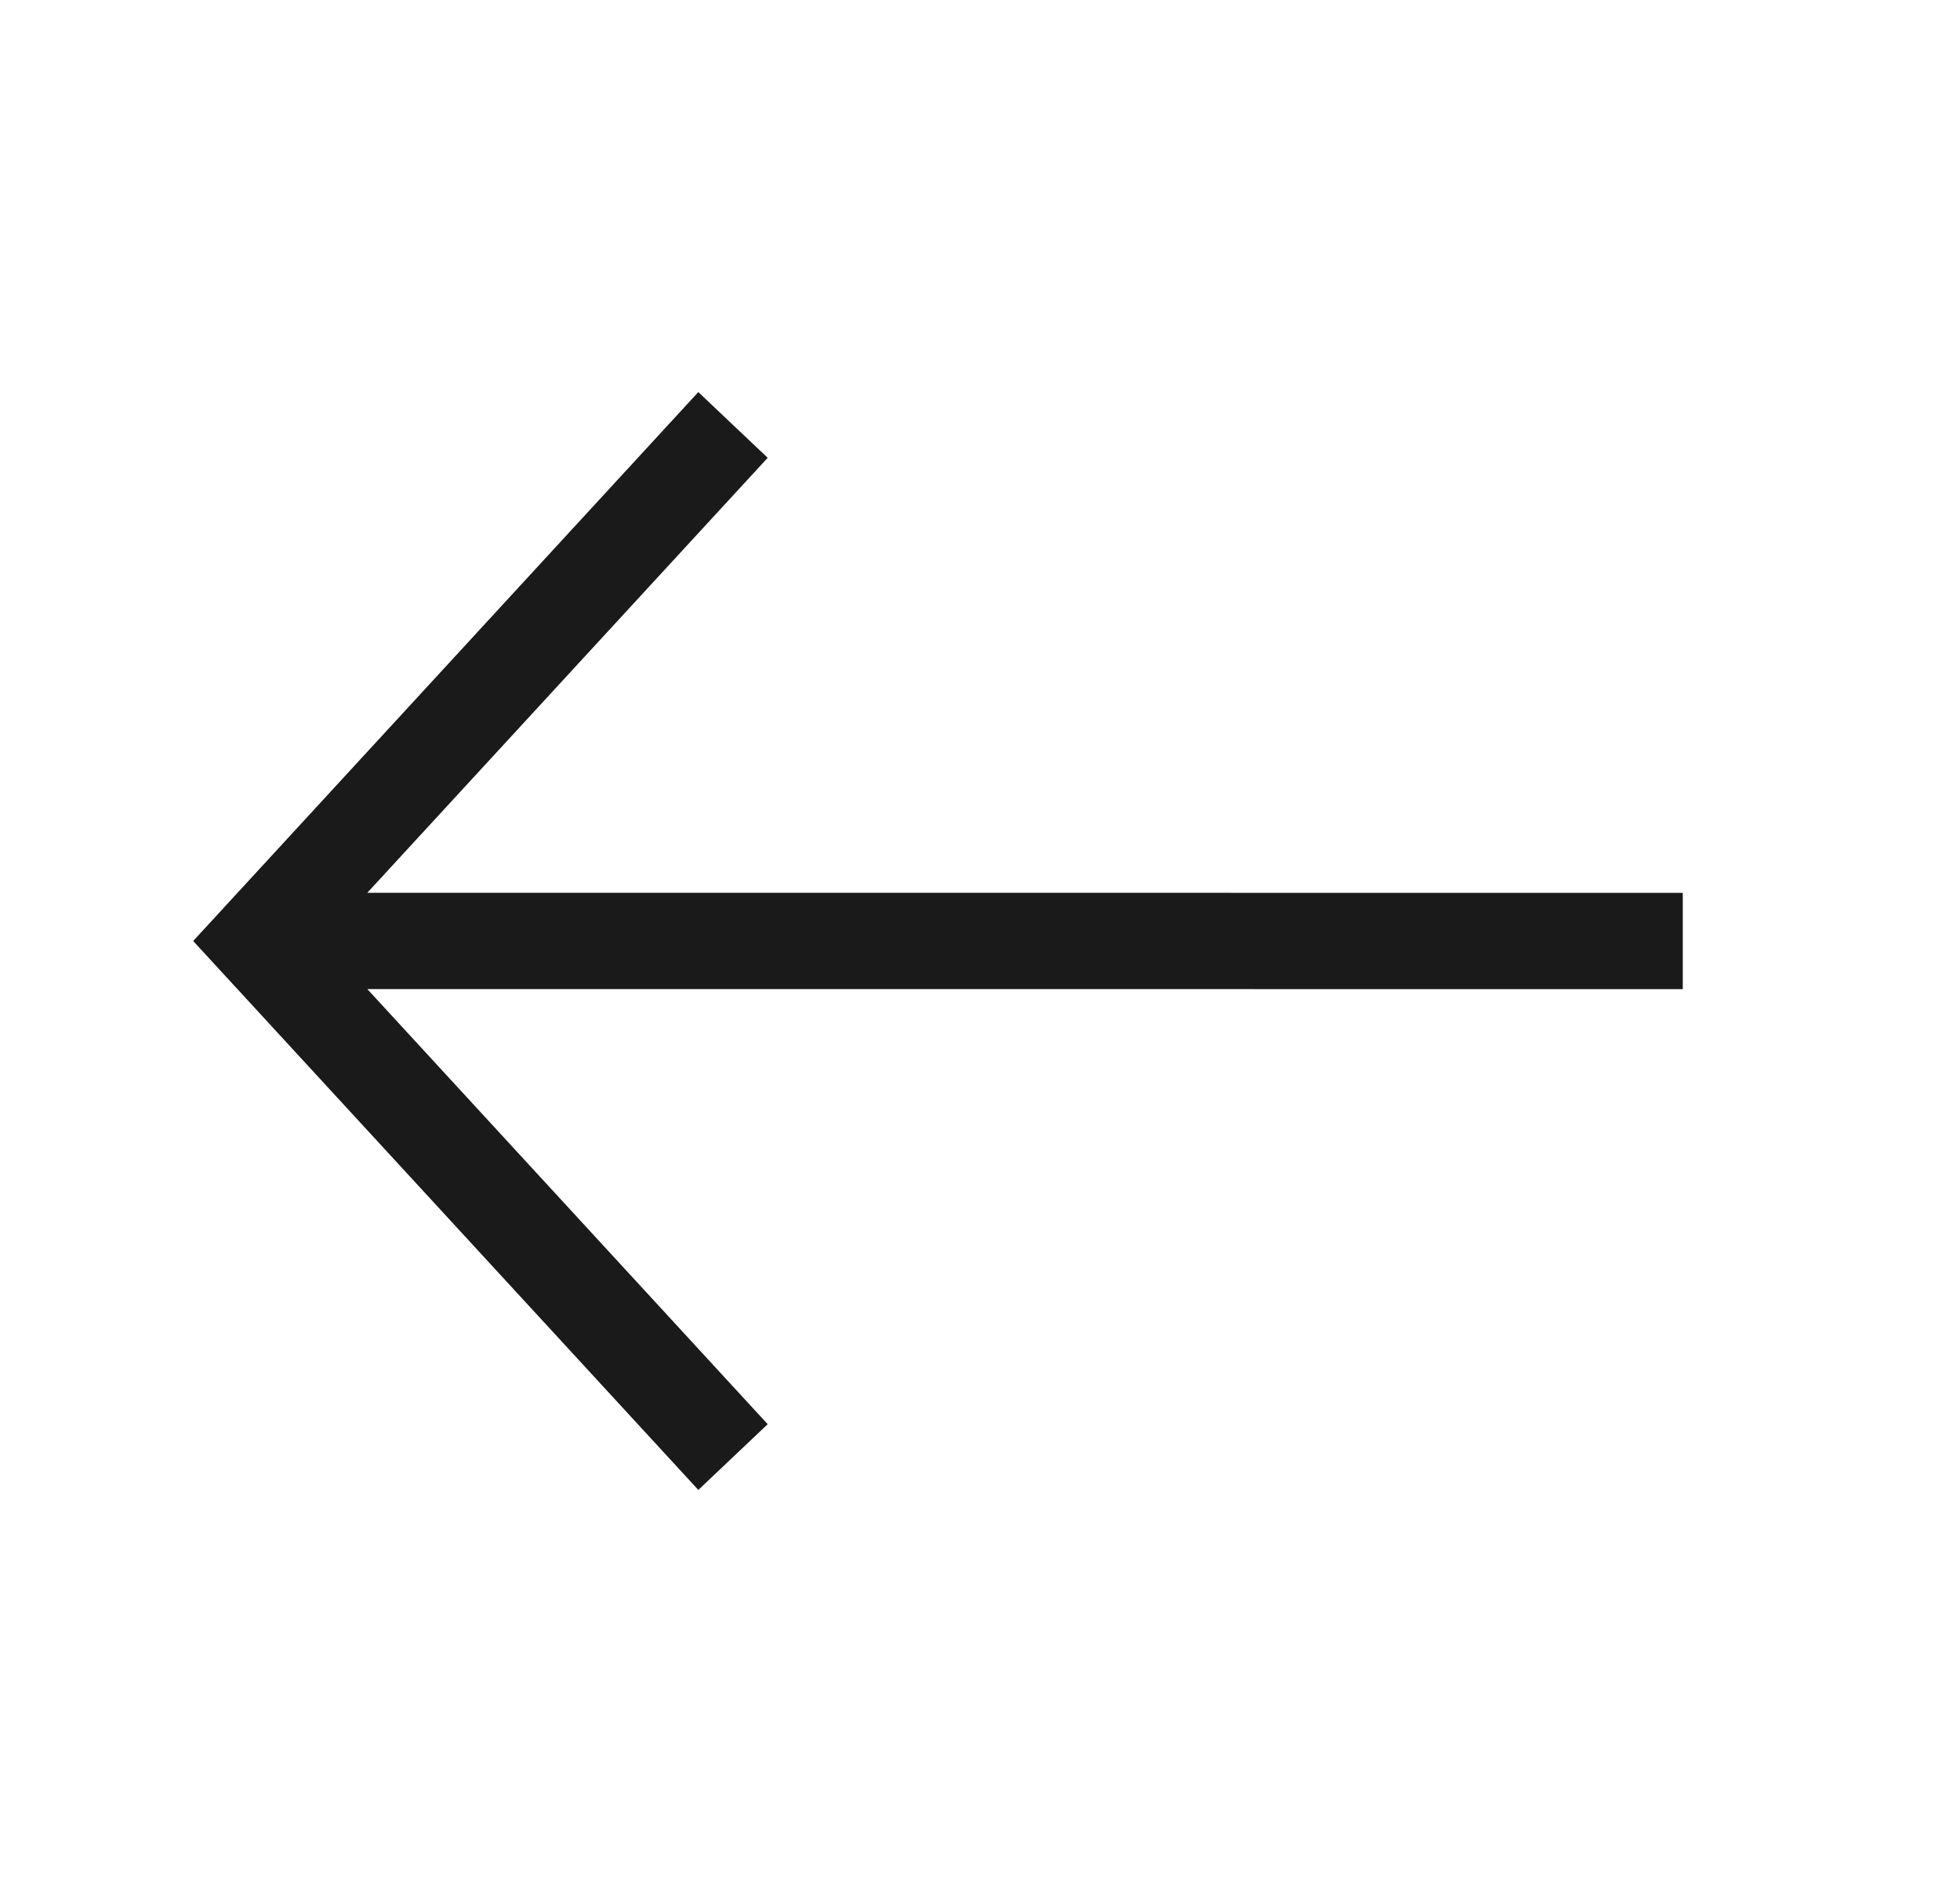 <svg width="25" height="24" viewBox="0 0 25 24" fill="none" xmlns="http://www.w3.org/2000/svg">
<path d="M8.907 5L9.792 5.838L4.685 11.385L21.464 11.386V12.614L4.685 12.613L9.792 18.162L8.907 19L2.464 12L8.907 5Z" fill="#1A1A1A"/>
</svg>
